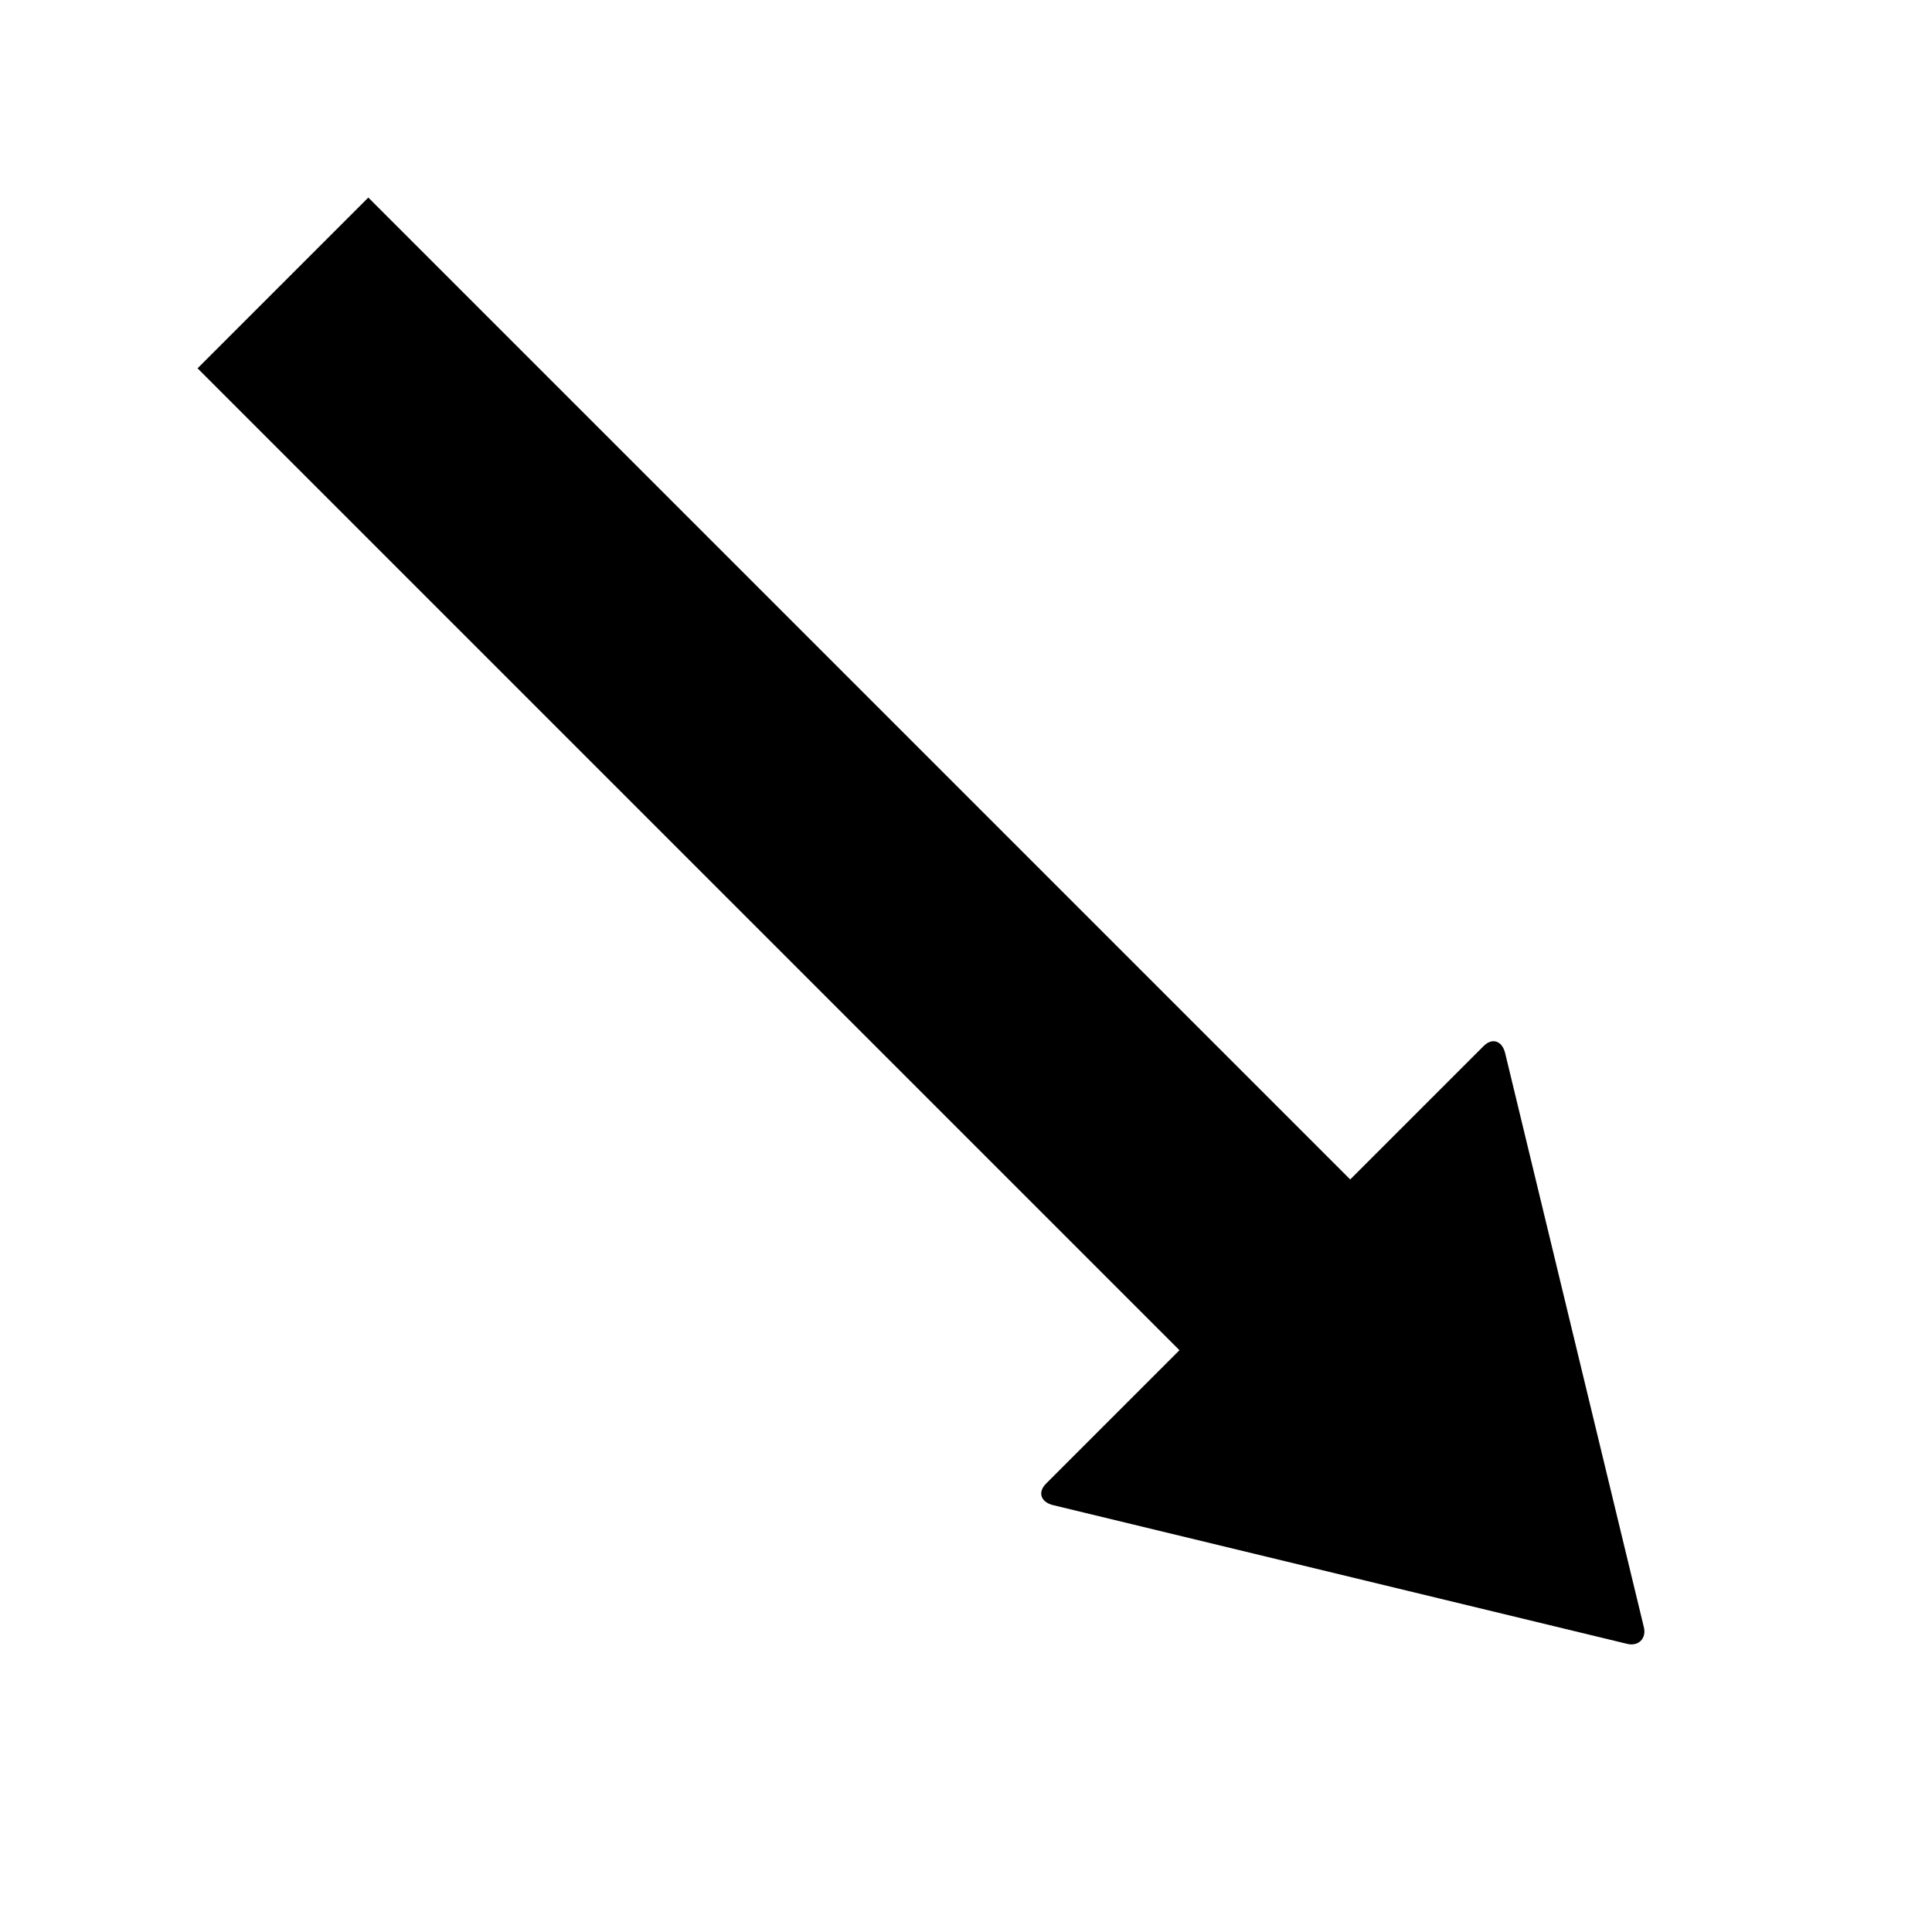<svg version="1.1" xmlns="http://www.w3.org/2000/svg" data-icon="arrow-thick-bottom-right-fill" width="128" height="128" class="iconic iconic-arrow-thick iconic-size-lg iconic-arrow-thick-bottom-right-fill" viewBox="0 0 128 128">
  <g>
    <title>Arrow Thick Bottom Right Fill</title>
  </g>
  <g data-width="128" data-height="128" data-default-max-height="76" class="iconic-container" transform="translate(0 ) scale(1 1 ) ">
    <path stroke="#000" stroke-width="16" stroke-miterlimit="10" class="iconic-arrow-thick-stem iconic-property-stroke" d="M0 38h110" fill="none" transform="rotate(45 64 64 ) translate(0 26 ) "></path>
    <path d="M126.7 37.2l-33.4-20.4c-.7-.4-1.3-.1-1.3.7v41c0 .8.6 1.1 1.3.7l33.4-20.4c.7-.4.7-1.2 0-1.6z" class="iconic-arrow-thick-head iconic-arrow-thick-head-fill iconic-property-fill" display="inline" transform="rotate(45 64 64 ) translate(0 26 ) "></path>
  </g>
</svg>